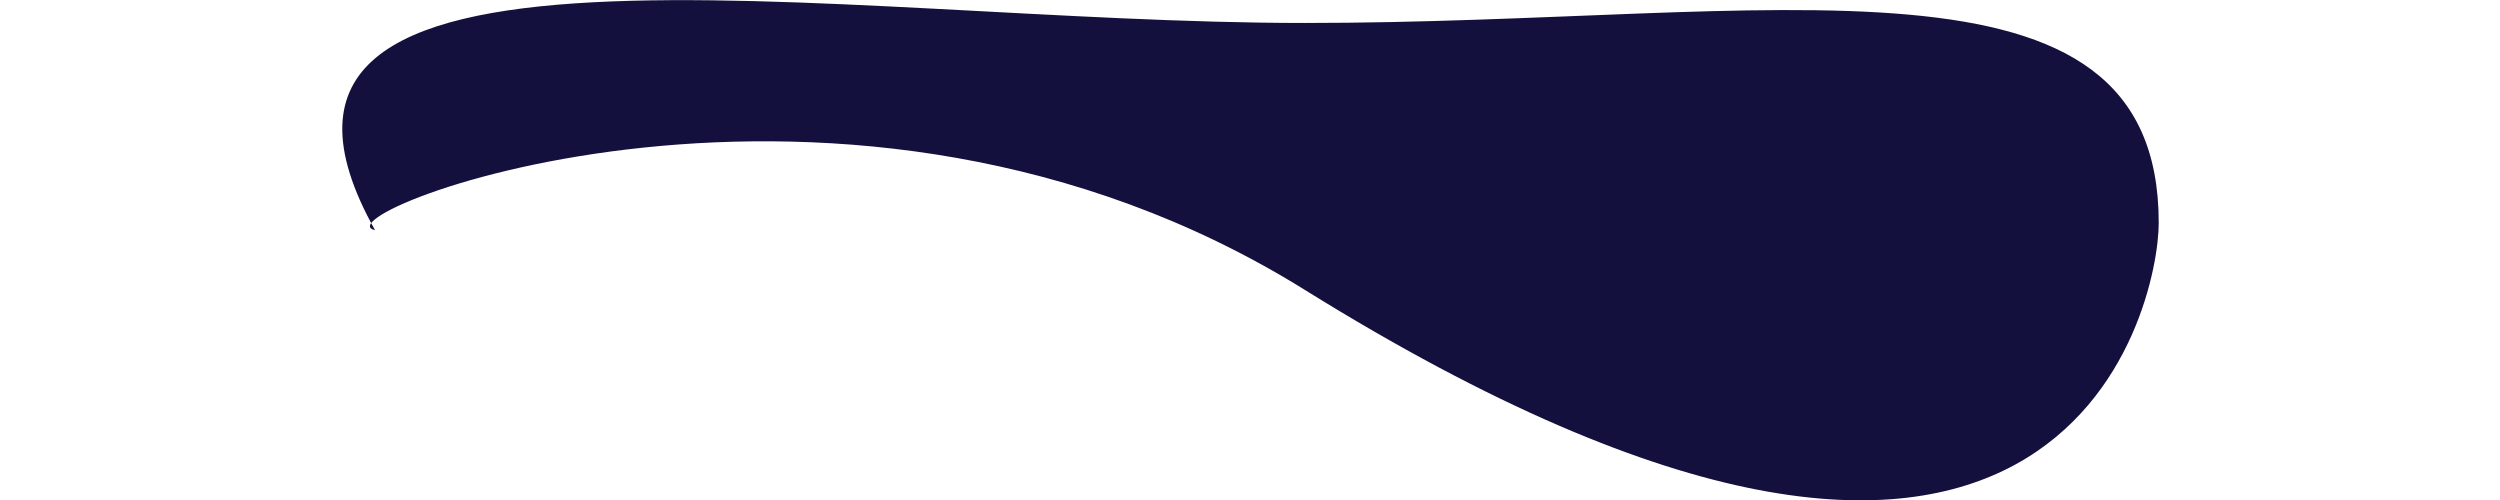 <svg width="1499" height="300" viewBox="0 0 1453 400" fill="none" xmlns="http://www.w3.org/2000/svg">
<path d="M1453 178.162C1453 -52.702 1147.29 18.363 770.177 18.363C393.065 18.363 -121.5 -81 27 184C-23.5 173 402.553 3.087 770.177 231.661C1375.28 607.893 1453 245.624 1453 178.162Z" fill="#14103D"/>
</svg>
